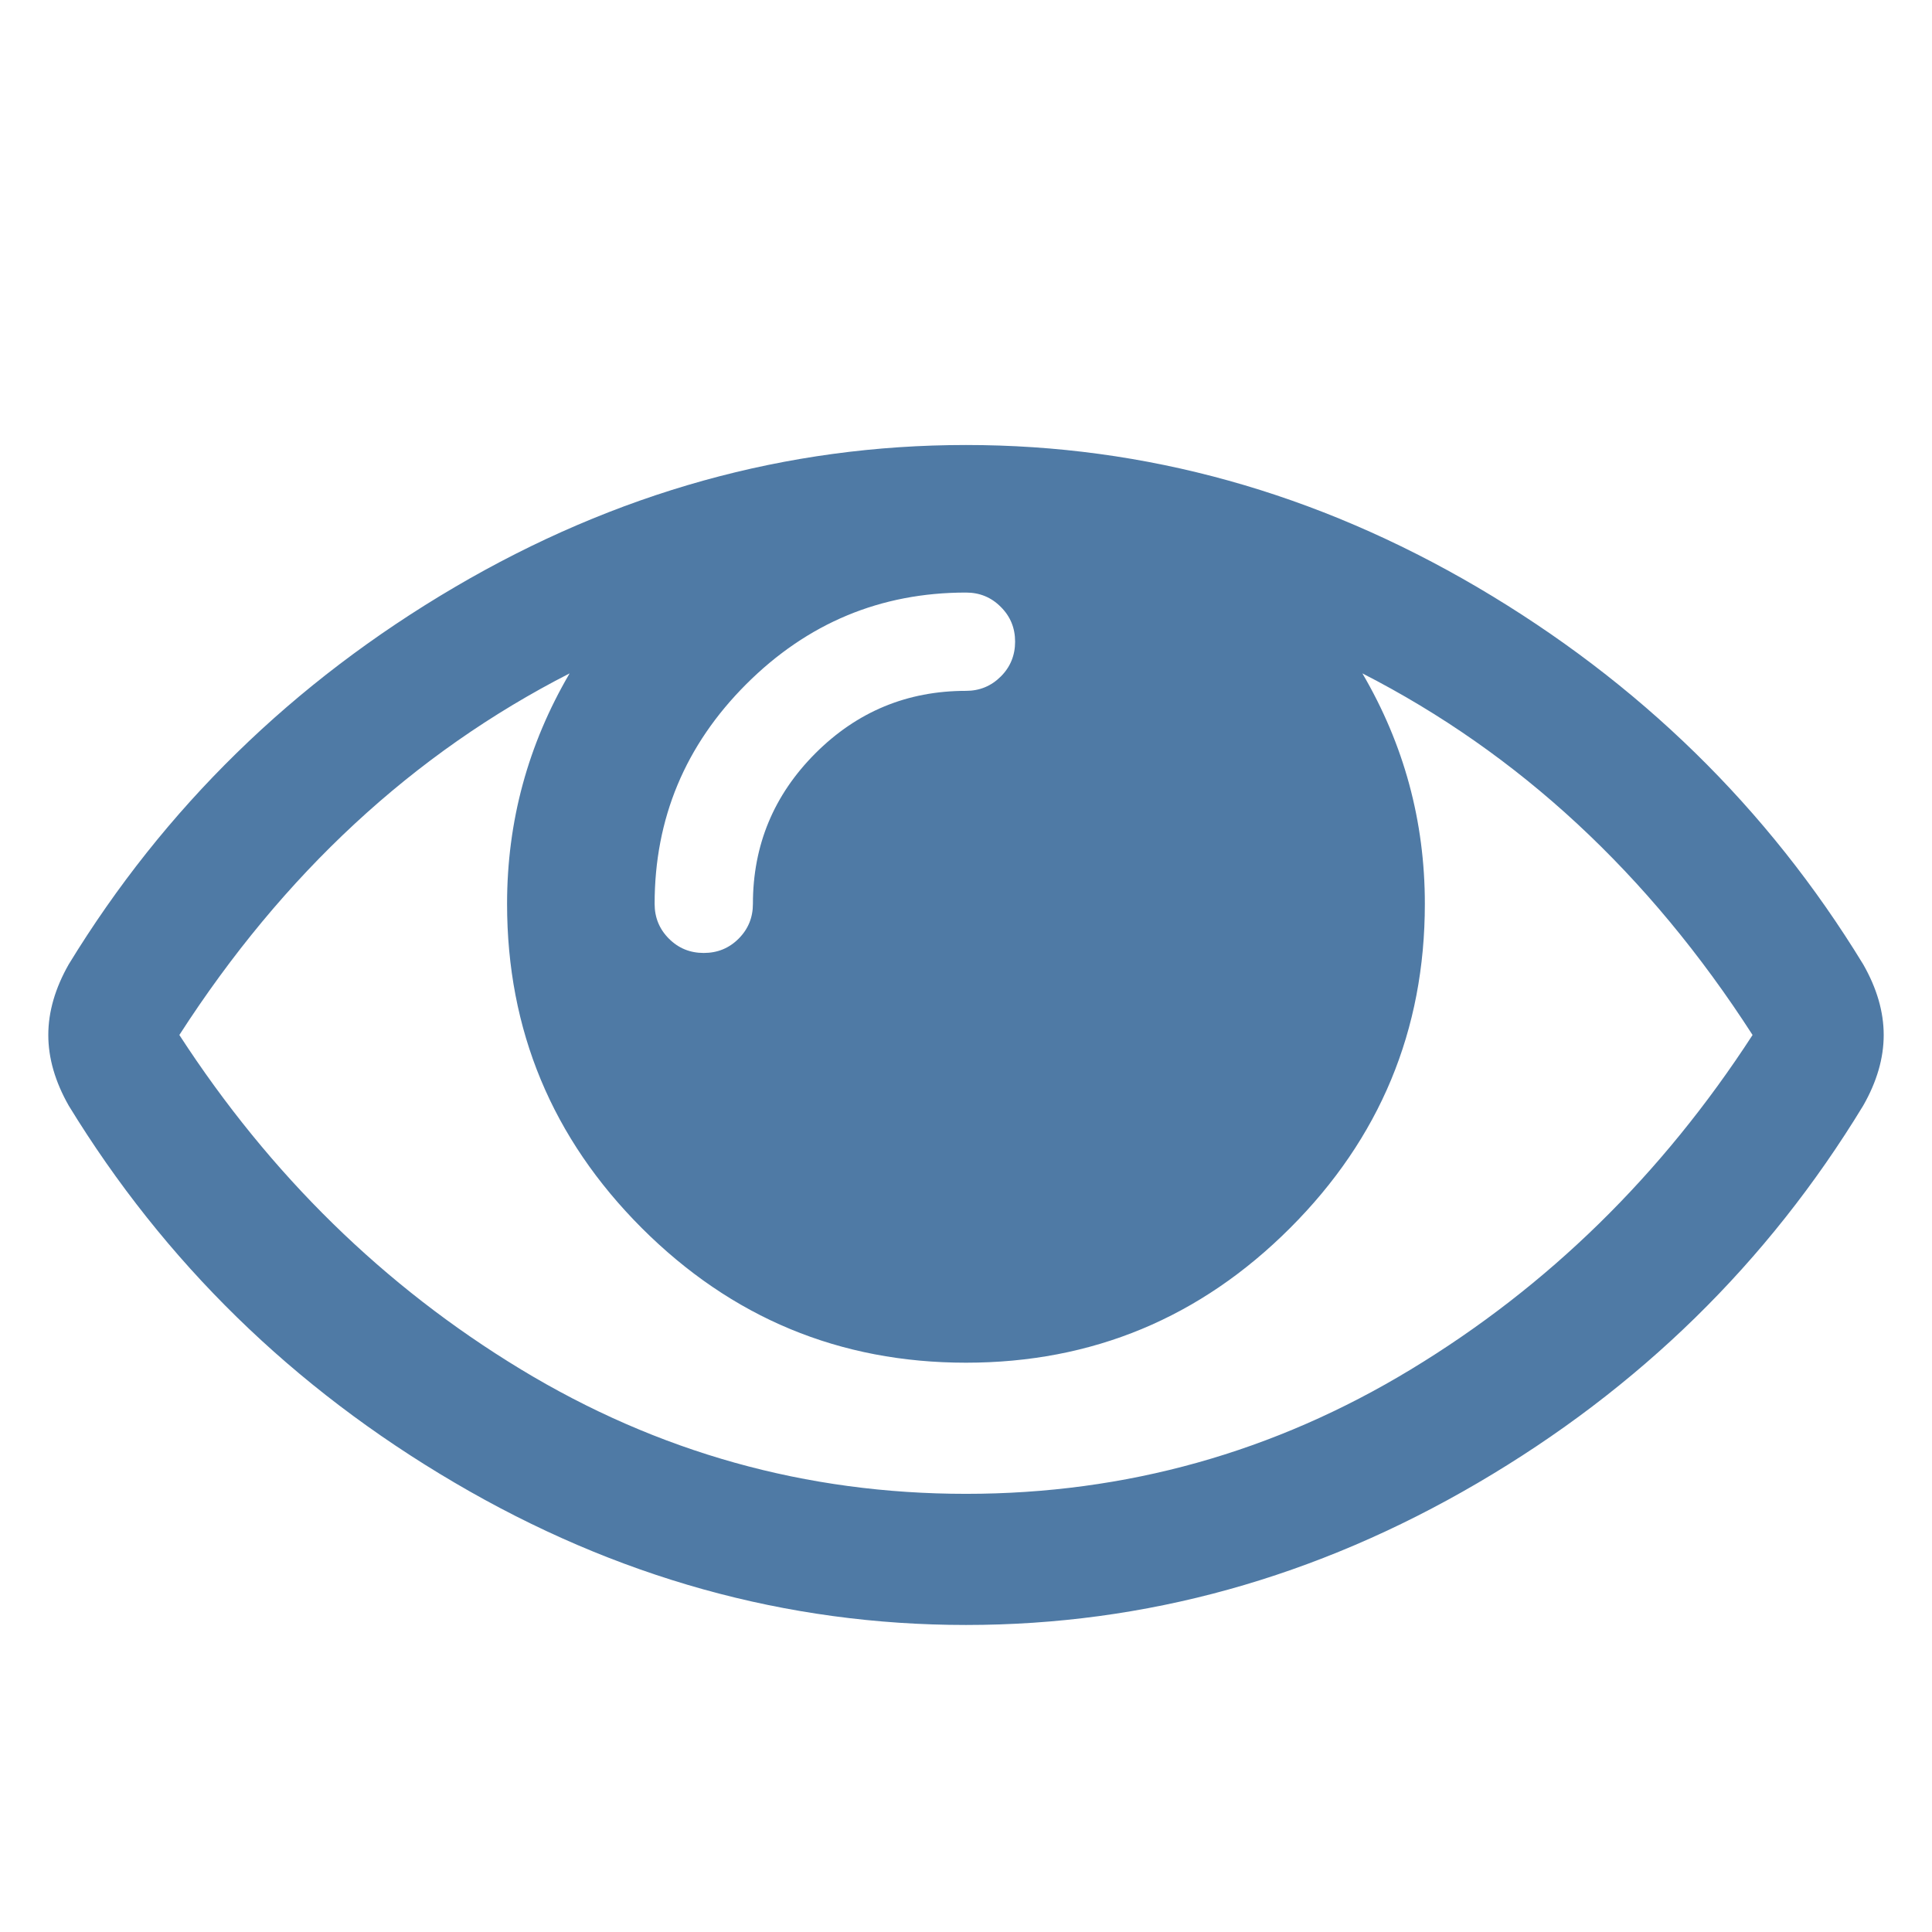 <?xml version="1.0" encoding="UTF-8"?>
<svg width="24px" height="24px" viewBox="0 0 24 24" version="1.1" xmlns="http://www.w3.org/2000/svg" xmlns:xlink="http://www.w3.org/1999/xlink">
    <!-- Generator: Sketch 50.2 (55047) - http://www.bohemiancoding.com/sketch -->
    <title>ic/visiblity/on</title>
    <desc>Created with Sketch.</desc>
    <defs>
        <polygon id="path-1" points="0 24 24 24 24 0 0 0"></polygon>
    </defs>
    <g id="ic/visiblity/on" stroke="none" stroke-width="1" fill="none" fill-rule="evenodd">
        <g id="Page-1">
            <path d="M23.4,12.857 C23.4,13.145 23.315,13.438 23.145,13.735 C21.959,15.686 20.361,17.249 18.355,18.423 C16.348,19.598 14.231,20.186 12,20.186 C9.769,20.186 7.65,19.596 5.645,18.417 C3.638,17.238 2.042,15.677 0.854,13.735 C0.685,13.438 0.6,13.145 0.6,12.857 C0.6,12.569 0.685,12.276 0.854,11.979 C2.042,10.036 3.638,8.476 5.645,7.296 C7.65,6.118 9.769,5.528 12,5.528 C14.231,5.528 16.348,6.118 18.355,7.296 C20.361,8.476 21.959,10.036 23.145,11.979 C23.315,12.276 23.4,12.569 23.4,12.857 M12.61,7.971 C12.61,7.801 12.551,7.657 12.432,7.539 C12.314,7.42 12.17,7.361 12,7.361 C10.939,7.361 10.03,7.74 9.27,8.499 C8.511,9.258 8.132,10.168 8.132,11.228 C8.132,11.398 8.191,11.542 8.31,11.661 C8.429,11.78 8.573,11.838 8.742,11.838 C8.912,11.838 9.056,11.78 9.175,11.661 C9.294,11.542 9.353,11.398 9.353,11.228 C9.353,10.499 9.612,9.876 10.129,9.358 C10.647,8.84 11.27,8.582 12,8.582 C12.17,8.582 12.314,8.522 12.432,8.404 C12.551,8.286 12.61,8.14 12.61,7.971 M21.771,12.857 C20.482,10.855 18.866,9.358 16.924,8.365 C17.441,9.248 17.7,10.202 17.7,11.228 C17.7,12.797 17.142,14.14 16.026,15.255 C14.911,16.37 13.569,16.928 12,16.928 C10.43,16.928 9.088,16.37 7.972,15.255 C6.858,14.14 6.299,12.797 6.299,11.228 C6.299,10.202 6.559,9.248 7.076,8.365 C5.133,9.358 3.518,10.855 2.228,12.857 C3.357,14.596 4.771,15.98 6.471,17.011 C8.172,18.042 10.015,18.557 12,18.557 C13.985,18.557 15.827,18.042 17.527,17.011 C19.229,15.98 20.643,14.596 21.771,12.857" id="Fill-1" fill-opacity="0.8" fill="#23598E"></path>
            <mask id="mask-2" fill="white">
                <use xlink:href="#path-1"></use>
            </mask>
            <g id="Clip-4"></g>
        </g>
    </g>
</svg>